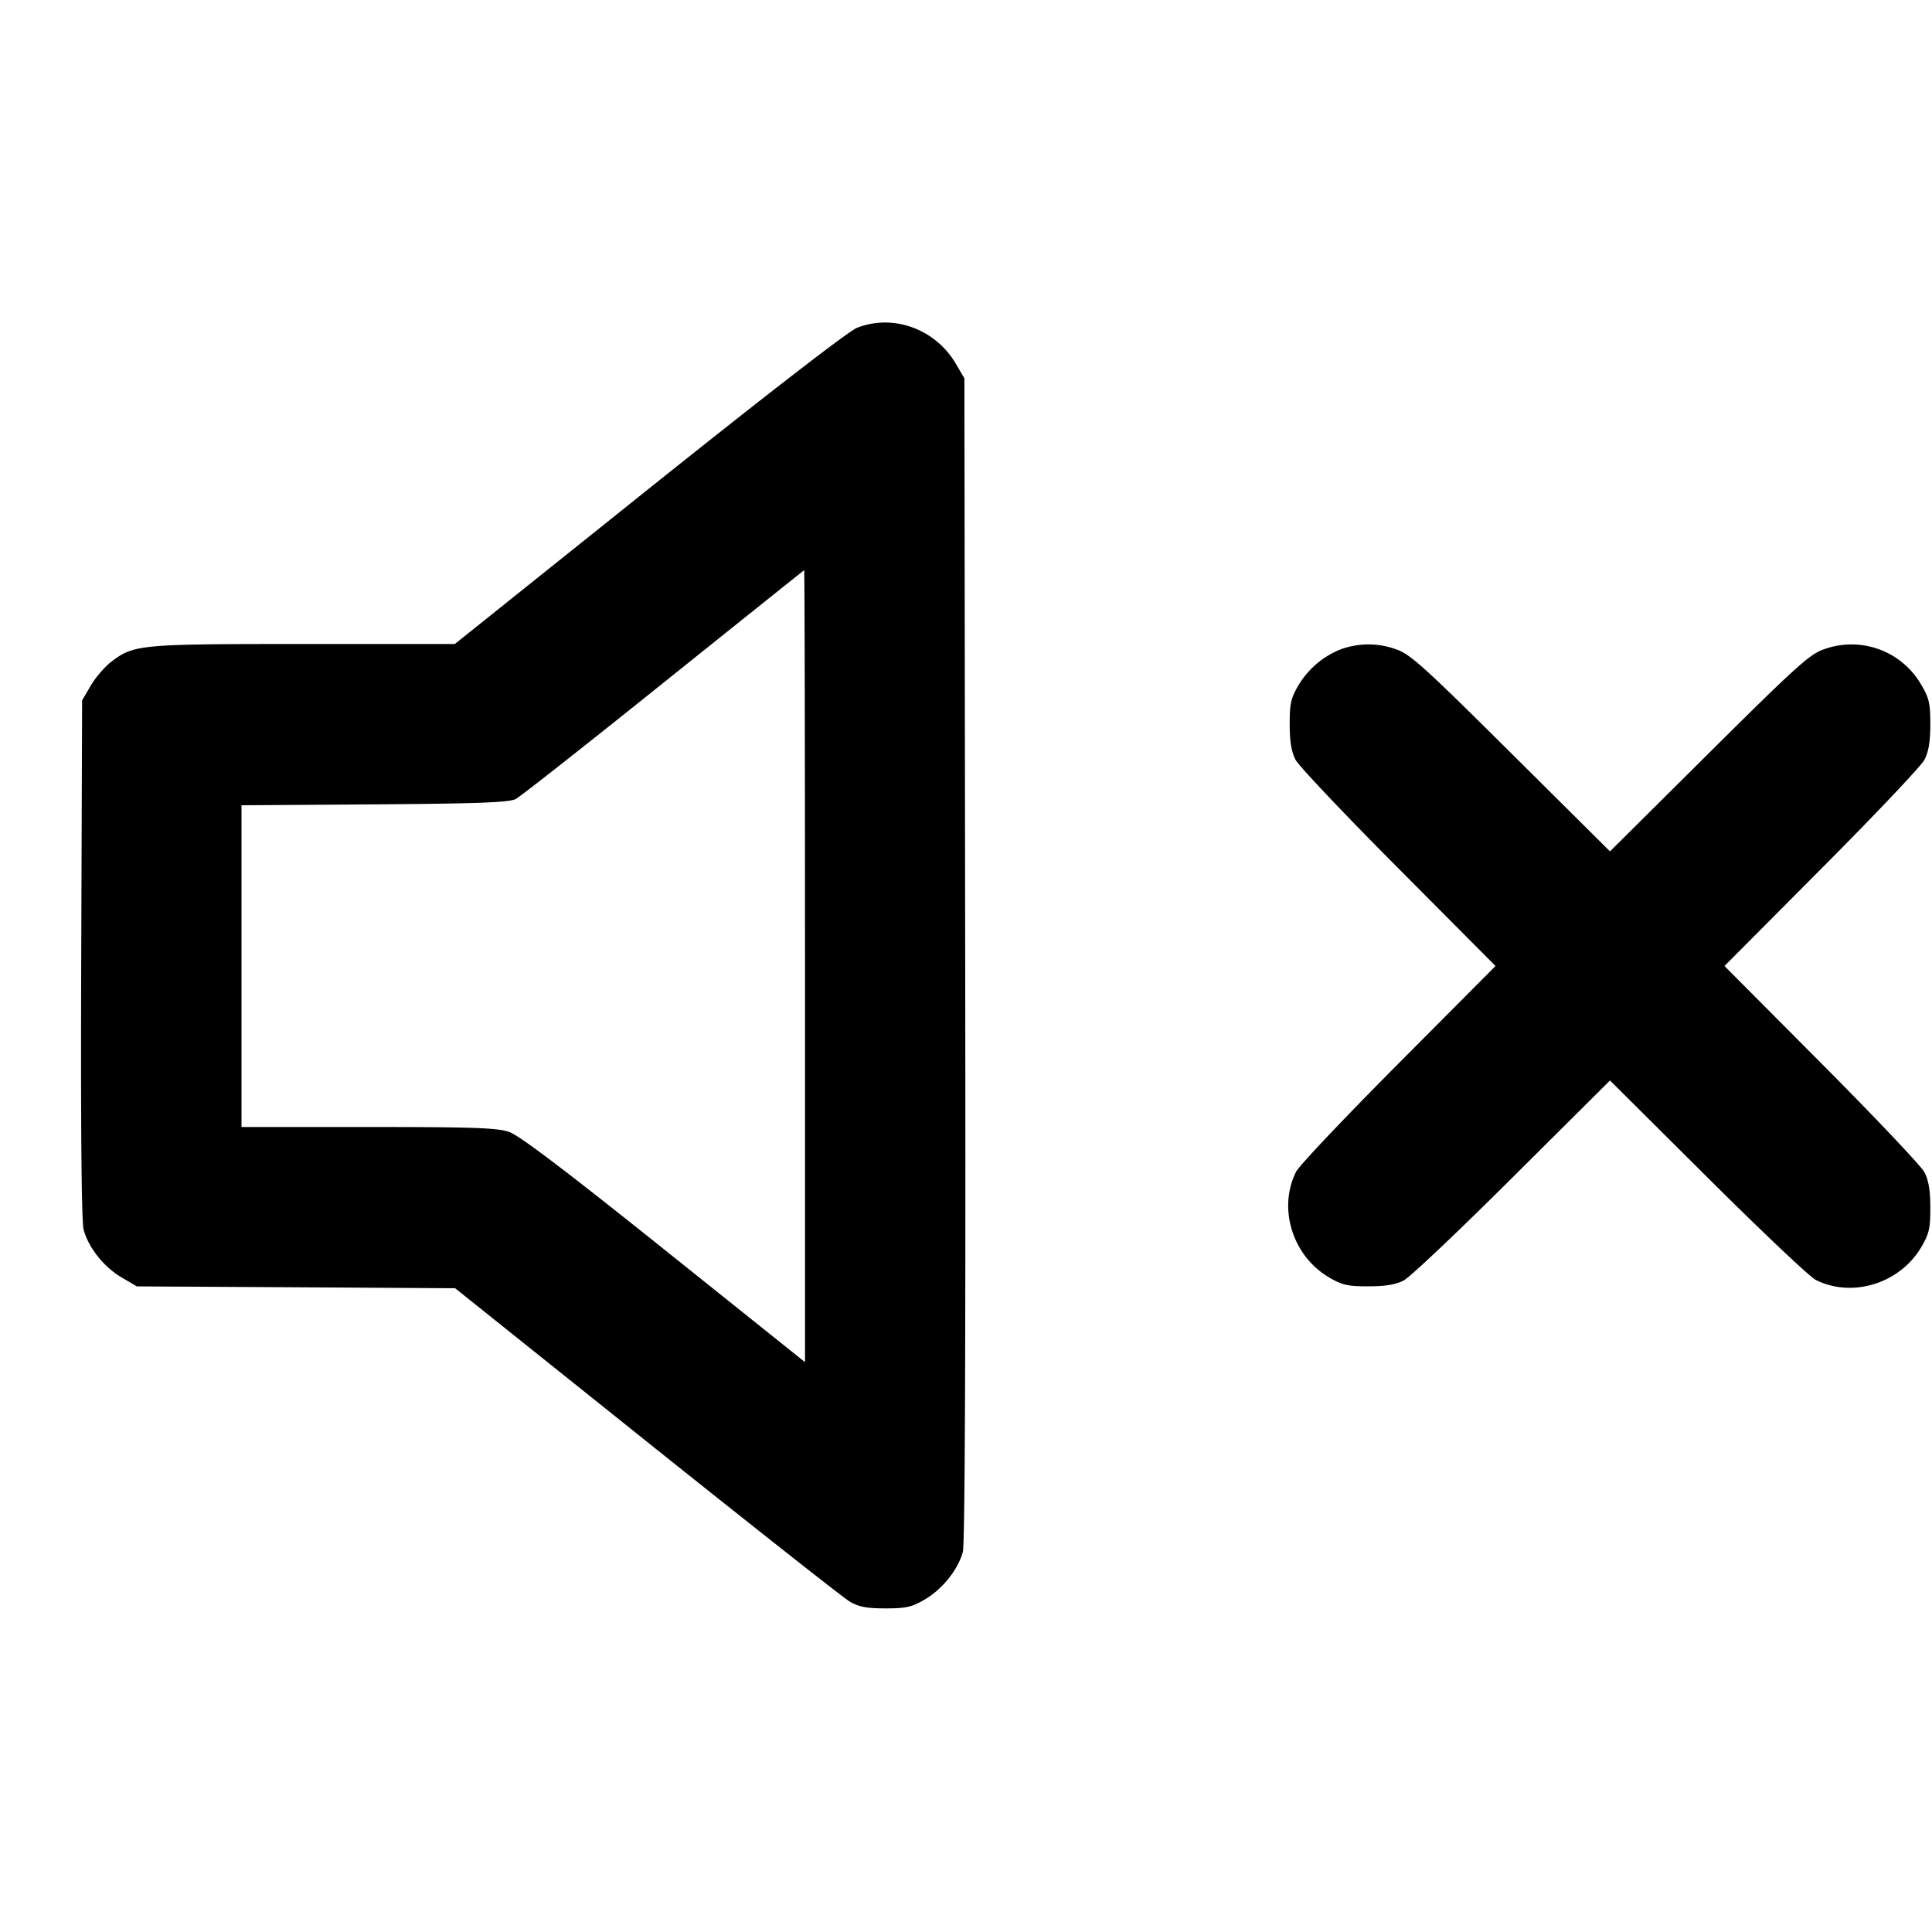 <svg xmlns="http://www.w3.org/2000/svg" width="24" height="24" fill="none" stroke="currentColor" stroke-width="2" stroke-linecap="round" stroke-linejoin="round"><path d="M10.647 4.072c-.107.042-1.094.805-2.586 1.998L5.65 8H3.771c-2.039 0-2.107.006-2.389.221-.08.061-.195.194-.254.295L1.02 8.7l-.011 3.212c-.007 2.093.003 3.265.03 3.364.06.222.251.463.469.591l.192.113 1.977.011 1.977.012 2.378 1.903c1.309 1.047 2.444 1.942 2.523 1.989.113.066.21.085.445.085.257 0 .327-.016.492-.113.217-.128.409-.369.469-.589.026-.099.036-2.61.029-7.364L11.98 4.7l-.108-.184c-.253-.43-.776-.62-1.225-.444M10 12v4.921l-1.749-1.4c-1.228-.983-1.802-1.418-1.927-1.46-.147-.051-.45-.061-1.751-.061H3v-3.997l1.65-.011c1.295-.009 1.673-.024 1.756-.066.058-.03.886-.682 1.84-1.448.954-.765 1.739-1.393 1.744-1.395.005-.002.01 2.211.01 4.917m6.67-3.939c-.222.081-.42.248-.542.455-.092.156-.108.229-.107.484 0 .213.022.341.074.44.041.077.616.685 1.279 1.35L18.578 12l-1.204 1.21c-.663.666-1.236 1.271-1.273 1.345-.229.454-.045 1.046.407 1.312.165.097.234.113.492.112.213 0 .341-.022.44-.074.077-.041.685-.616 1.35-1.279L20 13.422l1.21 1.204c.666.663 1.271 1.236 1.345 1.273.454.229 1.046.045 1.312-.407.097-.165.113-.234.112-.492 0-.213-.022-.341-.074-.44-.041-.077-.616-.684-1.279-1.35L21.422 12l1.204-1.21c.663-.665 1.238-1.273 1.279-1.35.052-.099.074-.227.074-.44.001-.255-.015-.328-.107-.484a1 1 0 0 0-1.215-.45c-.173.058-.345.213-1.427 1.288L20 10.576l-1.23-1.222c-1.082-1.075-1.254-1.23-1.427-1.288a1.003 1.003 0 0 0-.673-.005" fill="#000" fill-rule="evenodd" stroke="none"/></svg>
